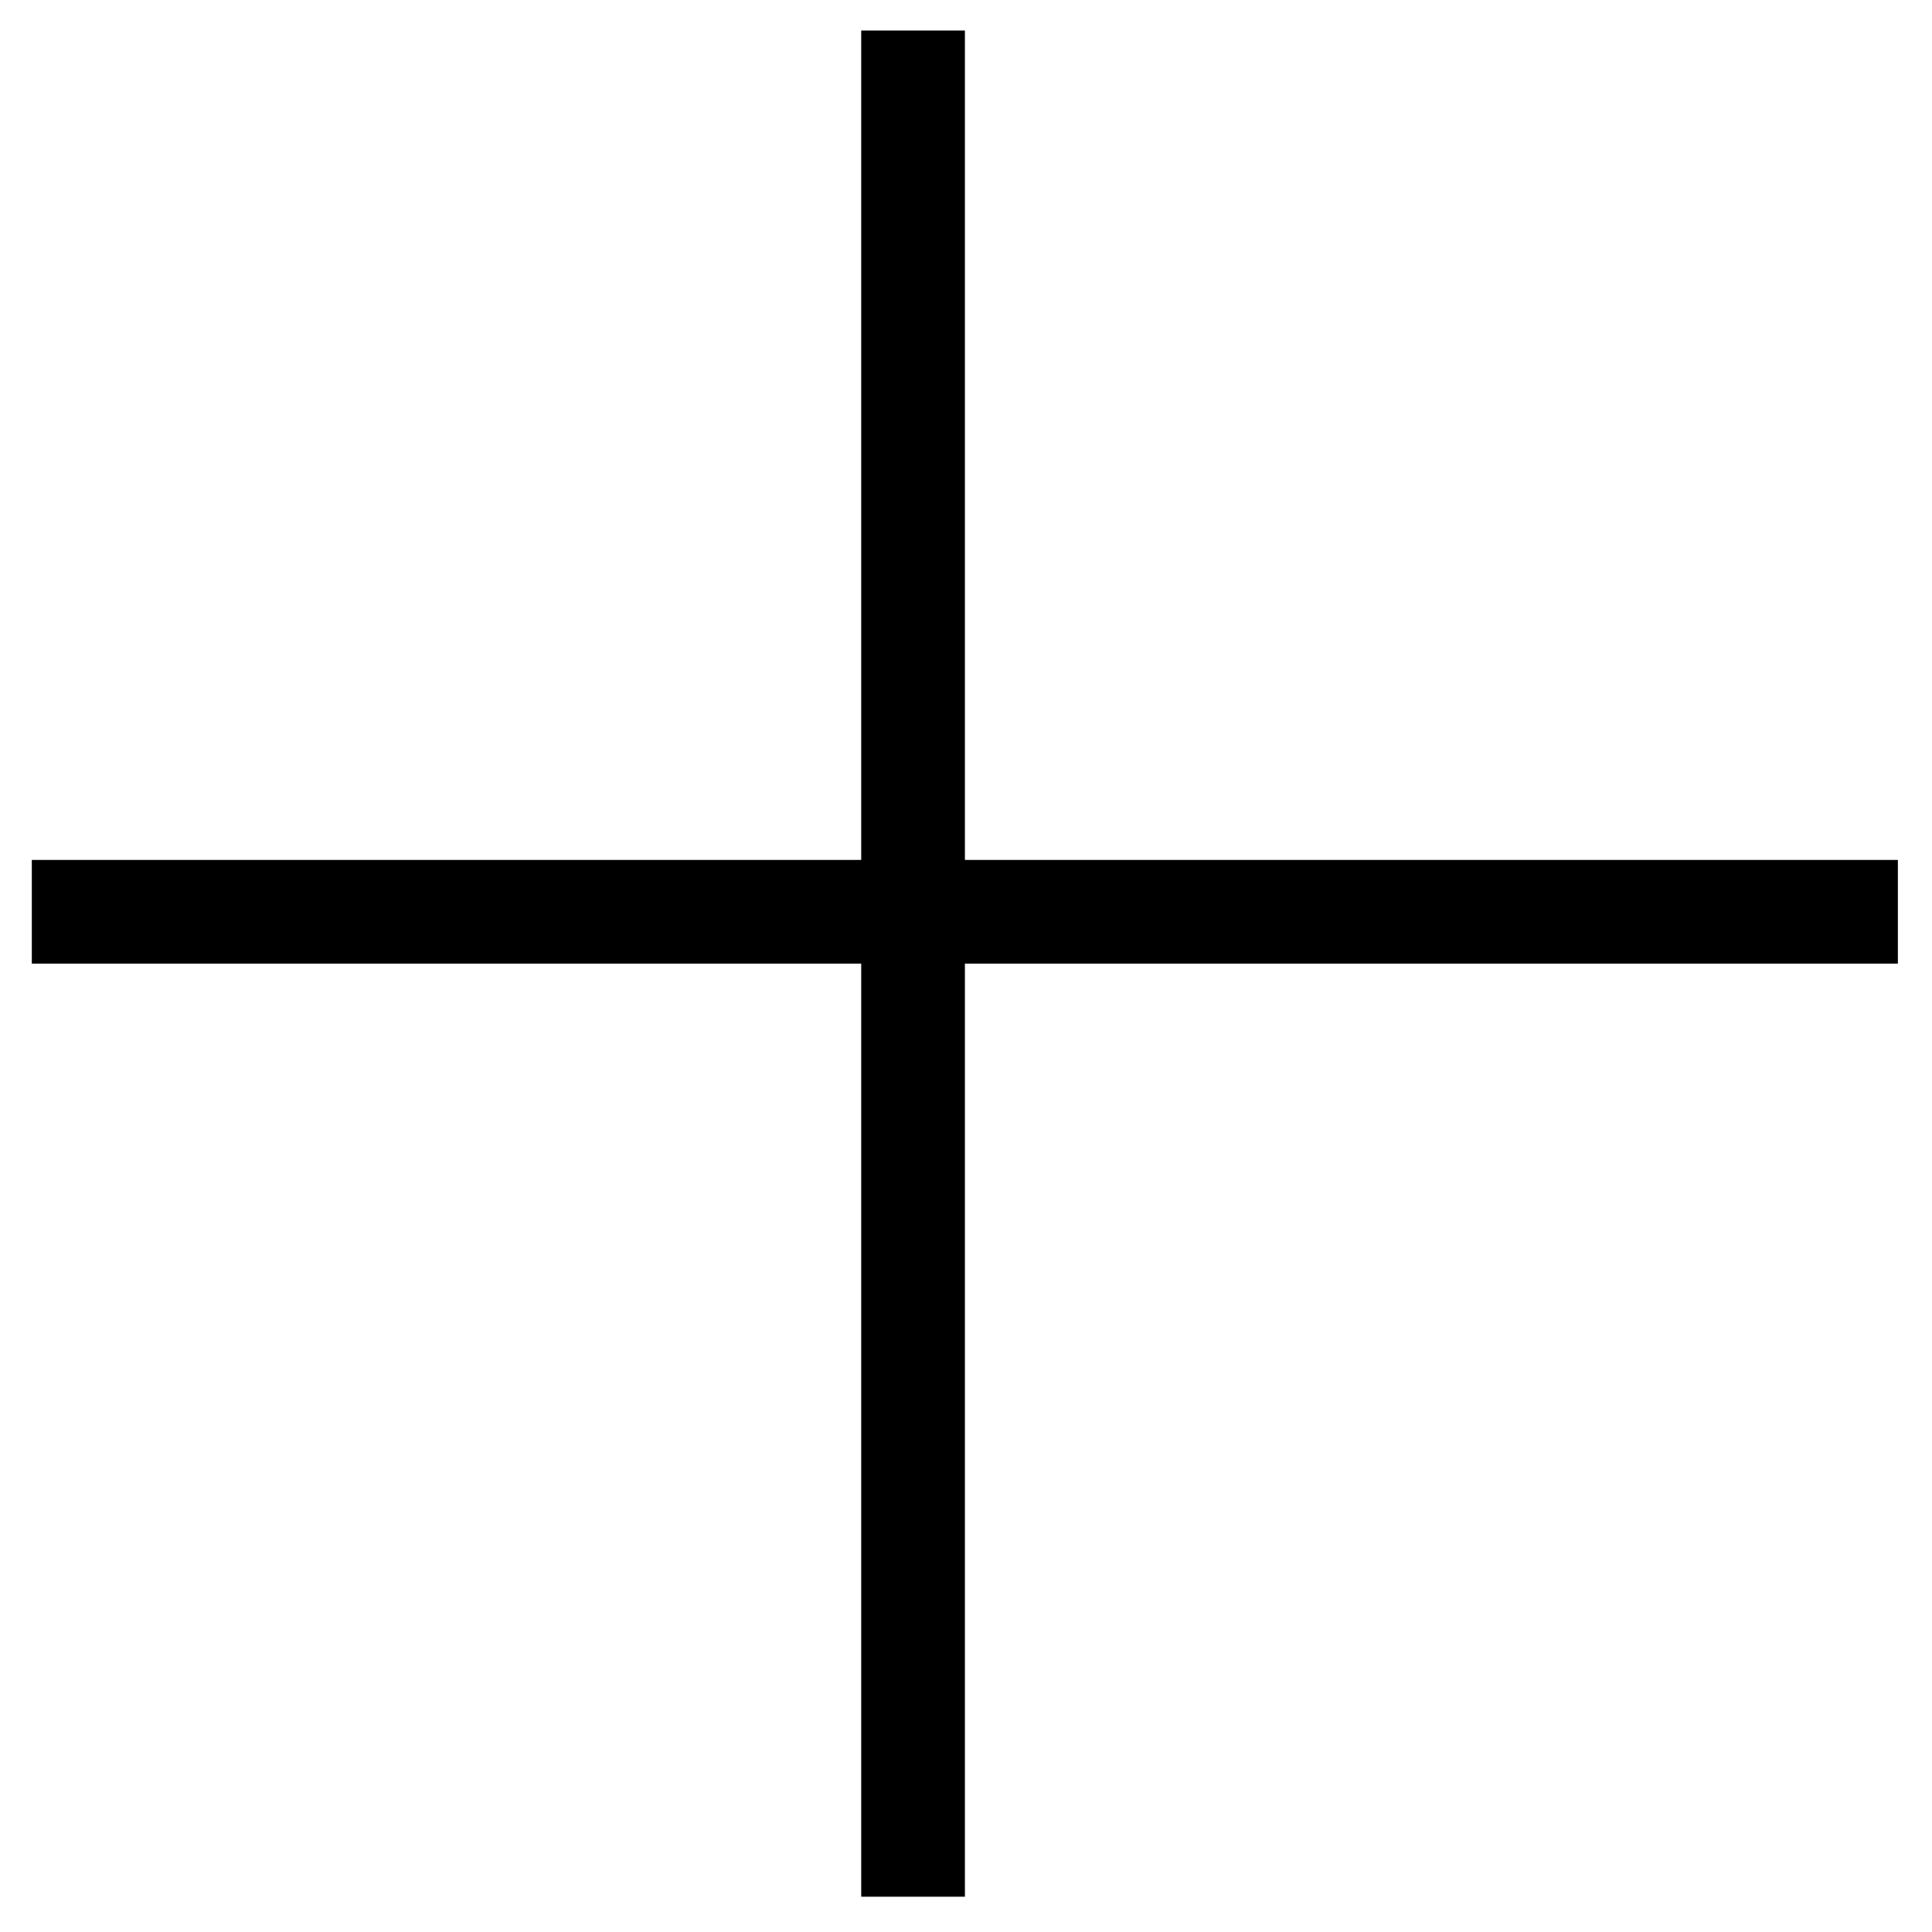 <svg width="15" height="15" viewBox="0 0 15 15" fill="none" xmlns="http://www.w3.org/2000/svg">
<line x1="0.247" y1="7.079" x2="14.735" y2="7.079" stroke="black" stroke-width="0.805"/>
<line x1="7.089" y1="14.726" x2="7.089" y2="0.237" stroke="black" stroke-width="0.805"/>
</svg>
